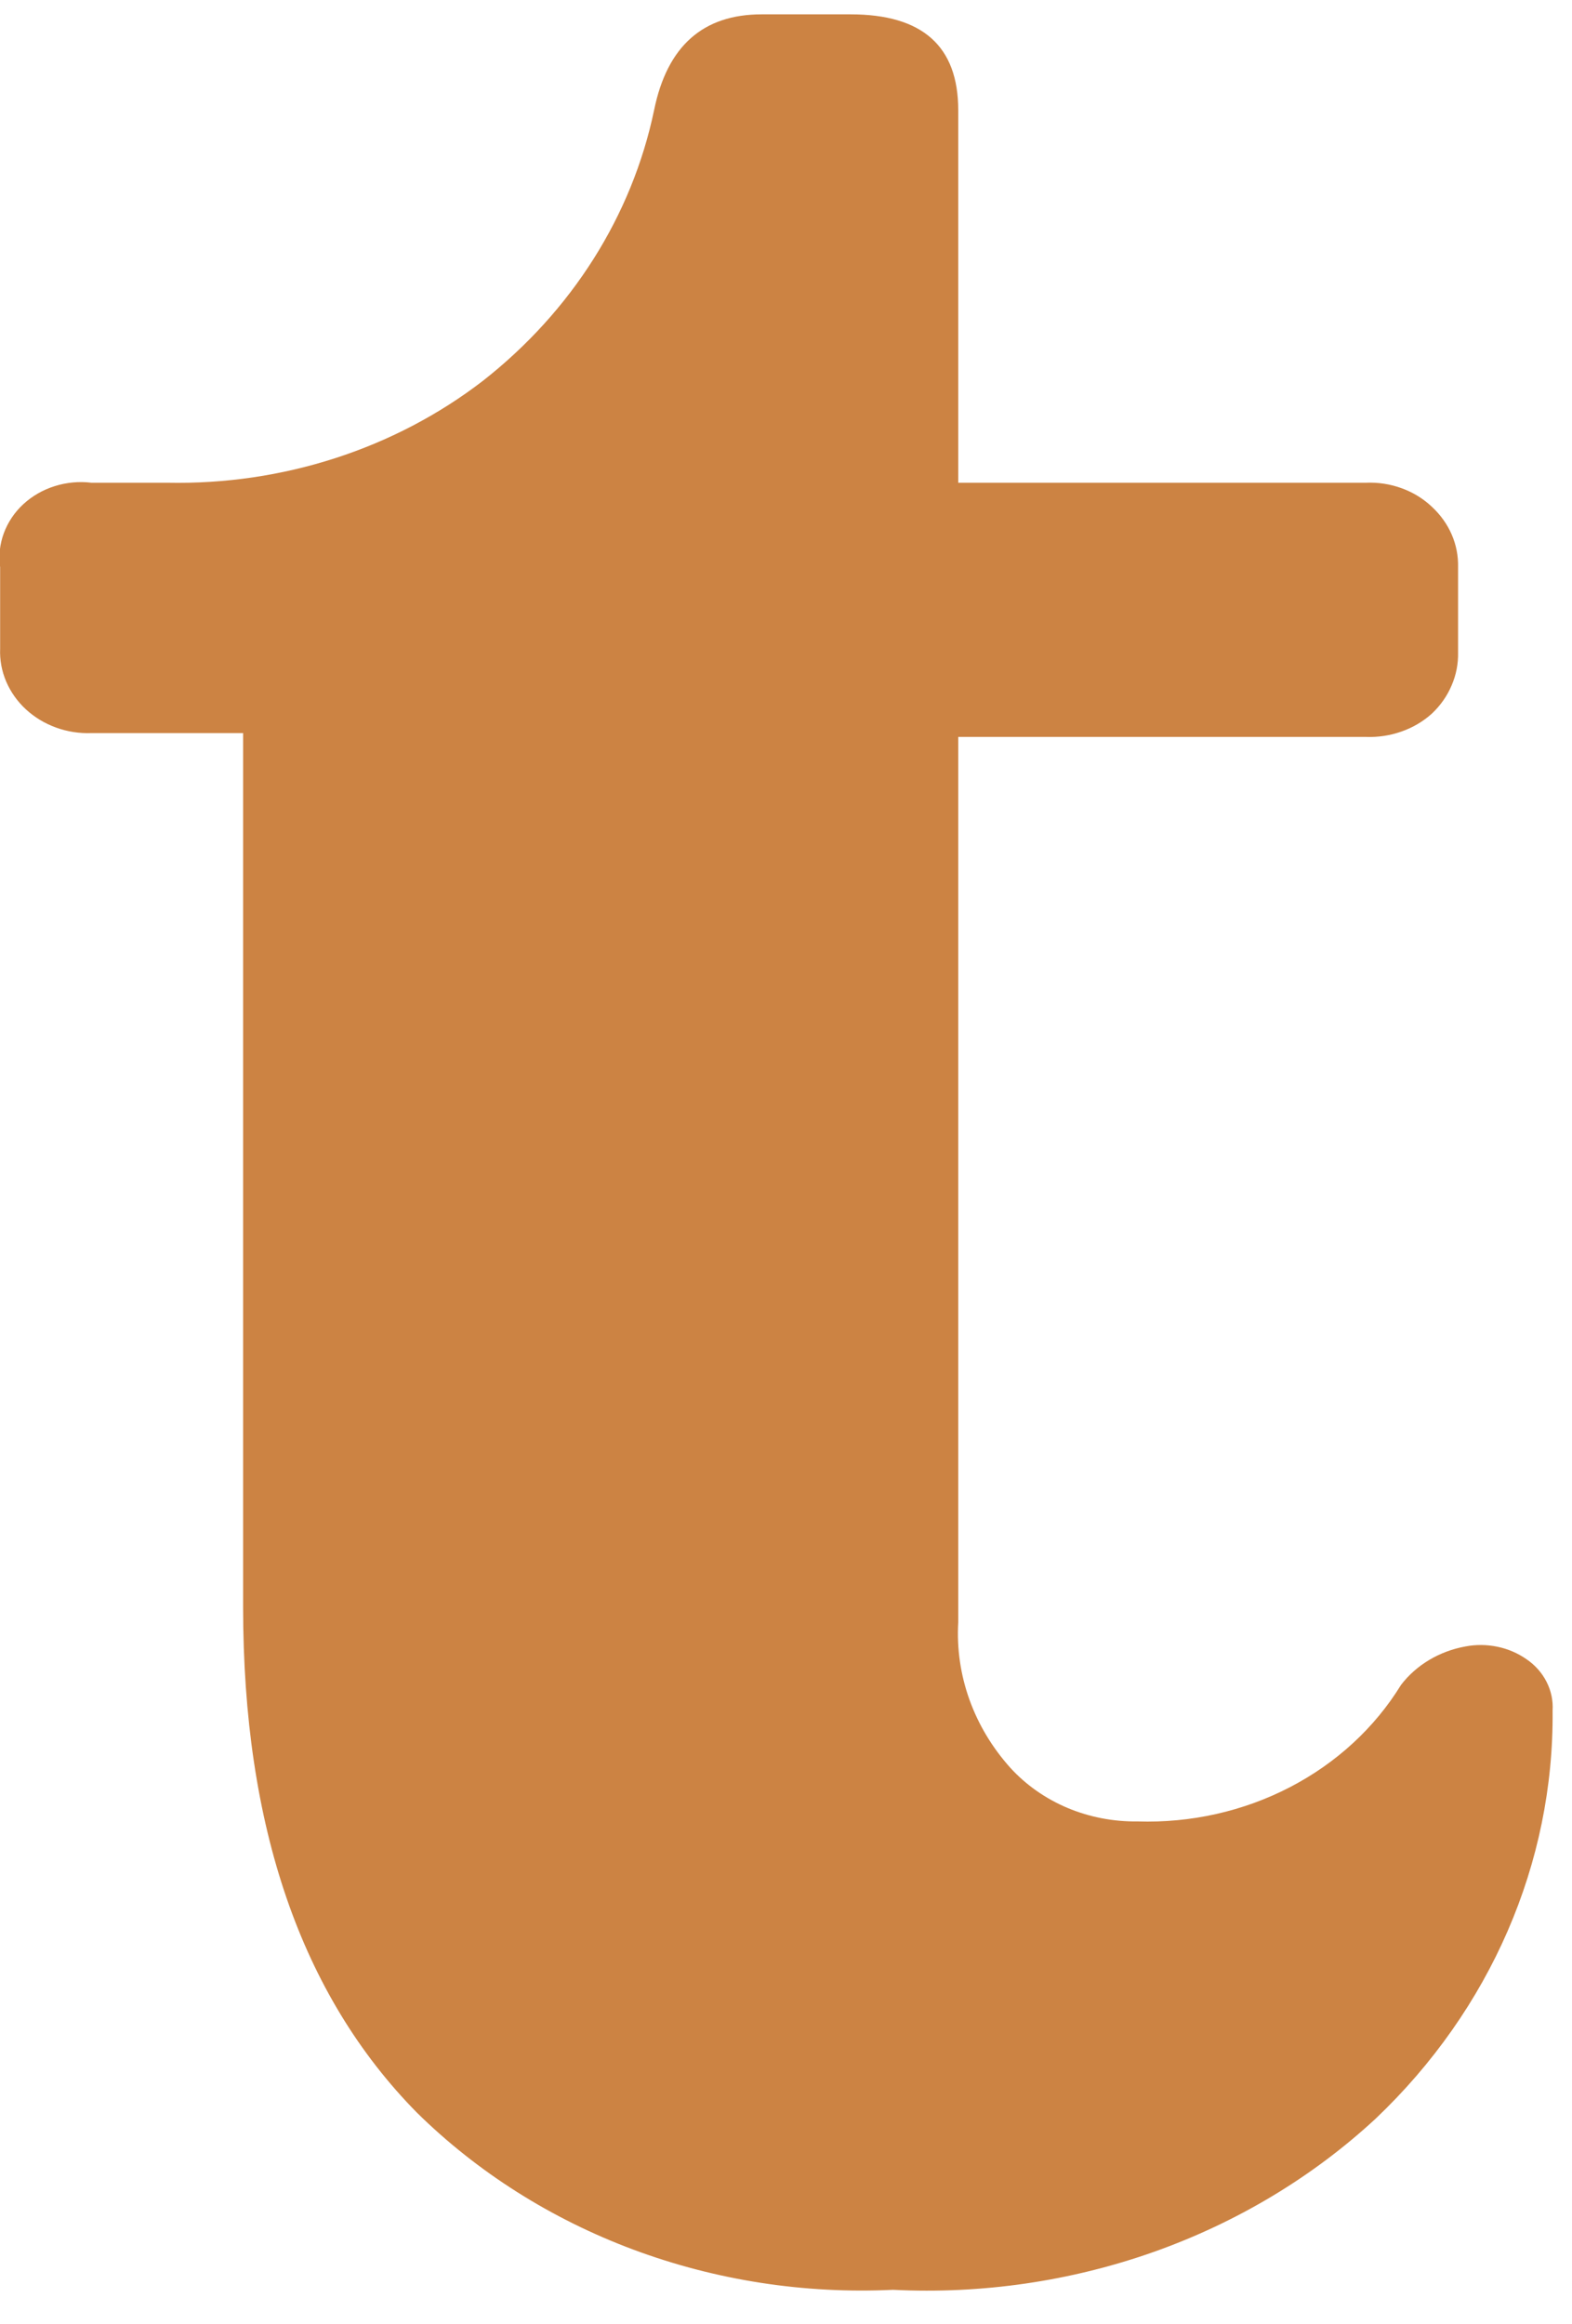 <svg width="23" height="34" viewBox="0 0 23 34" fill="none" xmlns="http://www.w3.org/2000/svg">
<path d="M13.065 33.503C11.77 33.565 10.476 33.365 9.272 32.917C8.069 32.469 6.986 31.784 6.098 30.909C4.404 29.188 3.557 26.723 3.557 23.516V10.726H1.338C1.161 10.733 0.984 10.705 0.819 10.645C0.654 10.585 0.504 10.494 0.378 10.378C0.253 10.262 0.155 10.123 0.09 9.971C0.025 9.818 -0.005 9.655 0.002 9.491V8.299C-0.022 8.131 -0.003 7.961 0.056 7.801C0.115 7.642 0.212 7.496 0.341 7.377C0.47 7.258 0.627 7.167 0.8 7.113C0.973 7.058 1.157 7.041 1.338 7.063H2.447C4.13 7.098 5.77 6.569 7.064 5.573C8.363 4.555 9.247 3.158 9.57 1.612C9.761 0.674 10.286 0.21 11.144 0.21H12.445C13.495 0.21 14.02 0.674 14.02 1.612V7.063H19.985C20.163 7.055 20.342 7.083 20.509 7.144C20.675 7.204 20.826 7.297 20.951 7.416C21.076 7.532 21.174 7.669 21.24 7.821C21.306 7.973 21.337 8.135 21.333 8.299V9.546C21.337 9.711 21.305 9.875 21.239 10.028C21.174 10.182 21.076 10.322 20.951 10.44C20.824 10.555 20.672 10.645 20.506 10.703C20.34 10.762 20.162 10.789 19.985 10.782H14.02V23.737C13.975 24.51 14.248 25.271 14.783 25.866C15.011 26.116 15.296 26.316 15.618 26.452C15.94 26.587 16.291 26.655 16.644 26.65C17.422 26.675 18.193 26.502 18.873 26.149C19.552 25.797 20.114 25.279 20.498 24.653C20.722 24.36 21.06 24.159 21.44 24.09C21.595 24.06 21.755 24.062 21.909 24.094C22.064 24.126 22.209 24.189 22.335 24.277C22.461 24.363 22.562 24.477 22.628 24.608C22.695 24.739 22.725 24.883 22.716 25.028C22.738 27.256 21.808 29.401 20.128 30.998C19.207 31.851 18.102 32.515 16.885 32.947C15.668 33.378 14.367 33.568 13.065 33.503Z" fill="#CC8343"/>
</svg>
